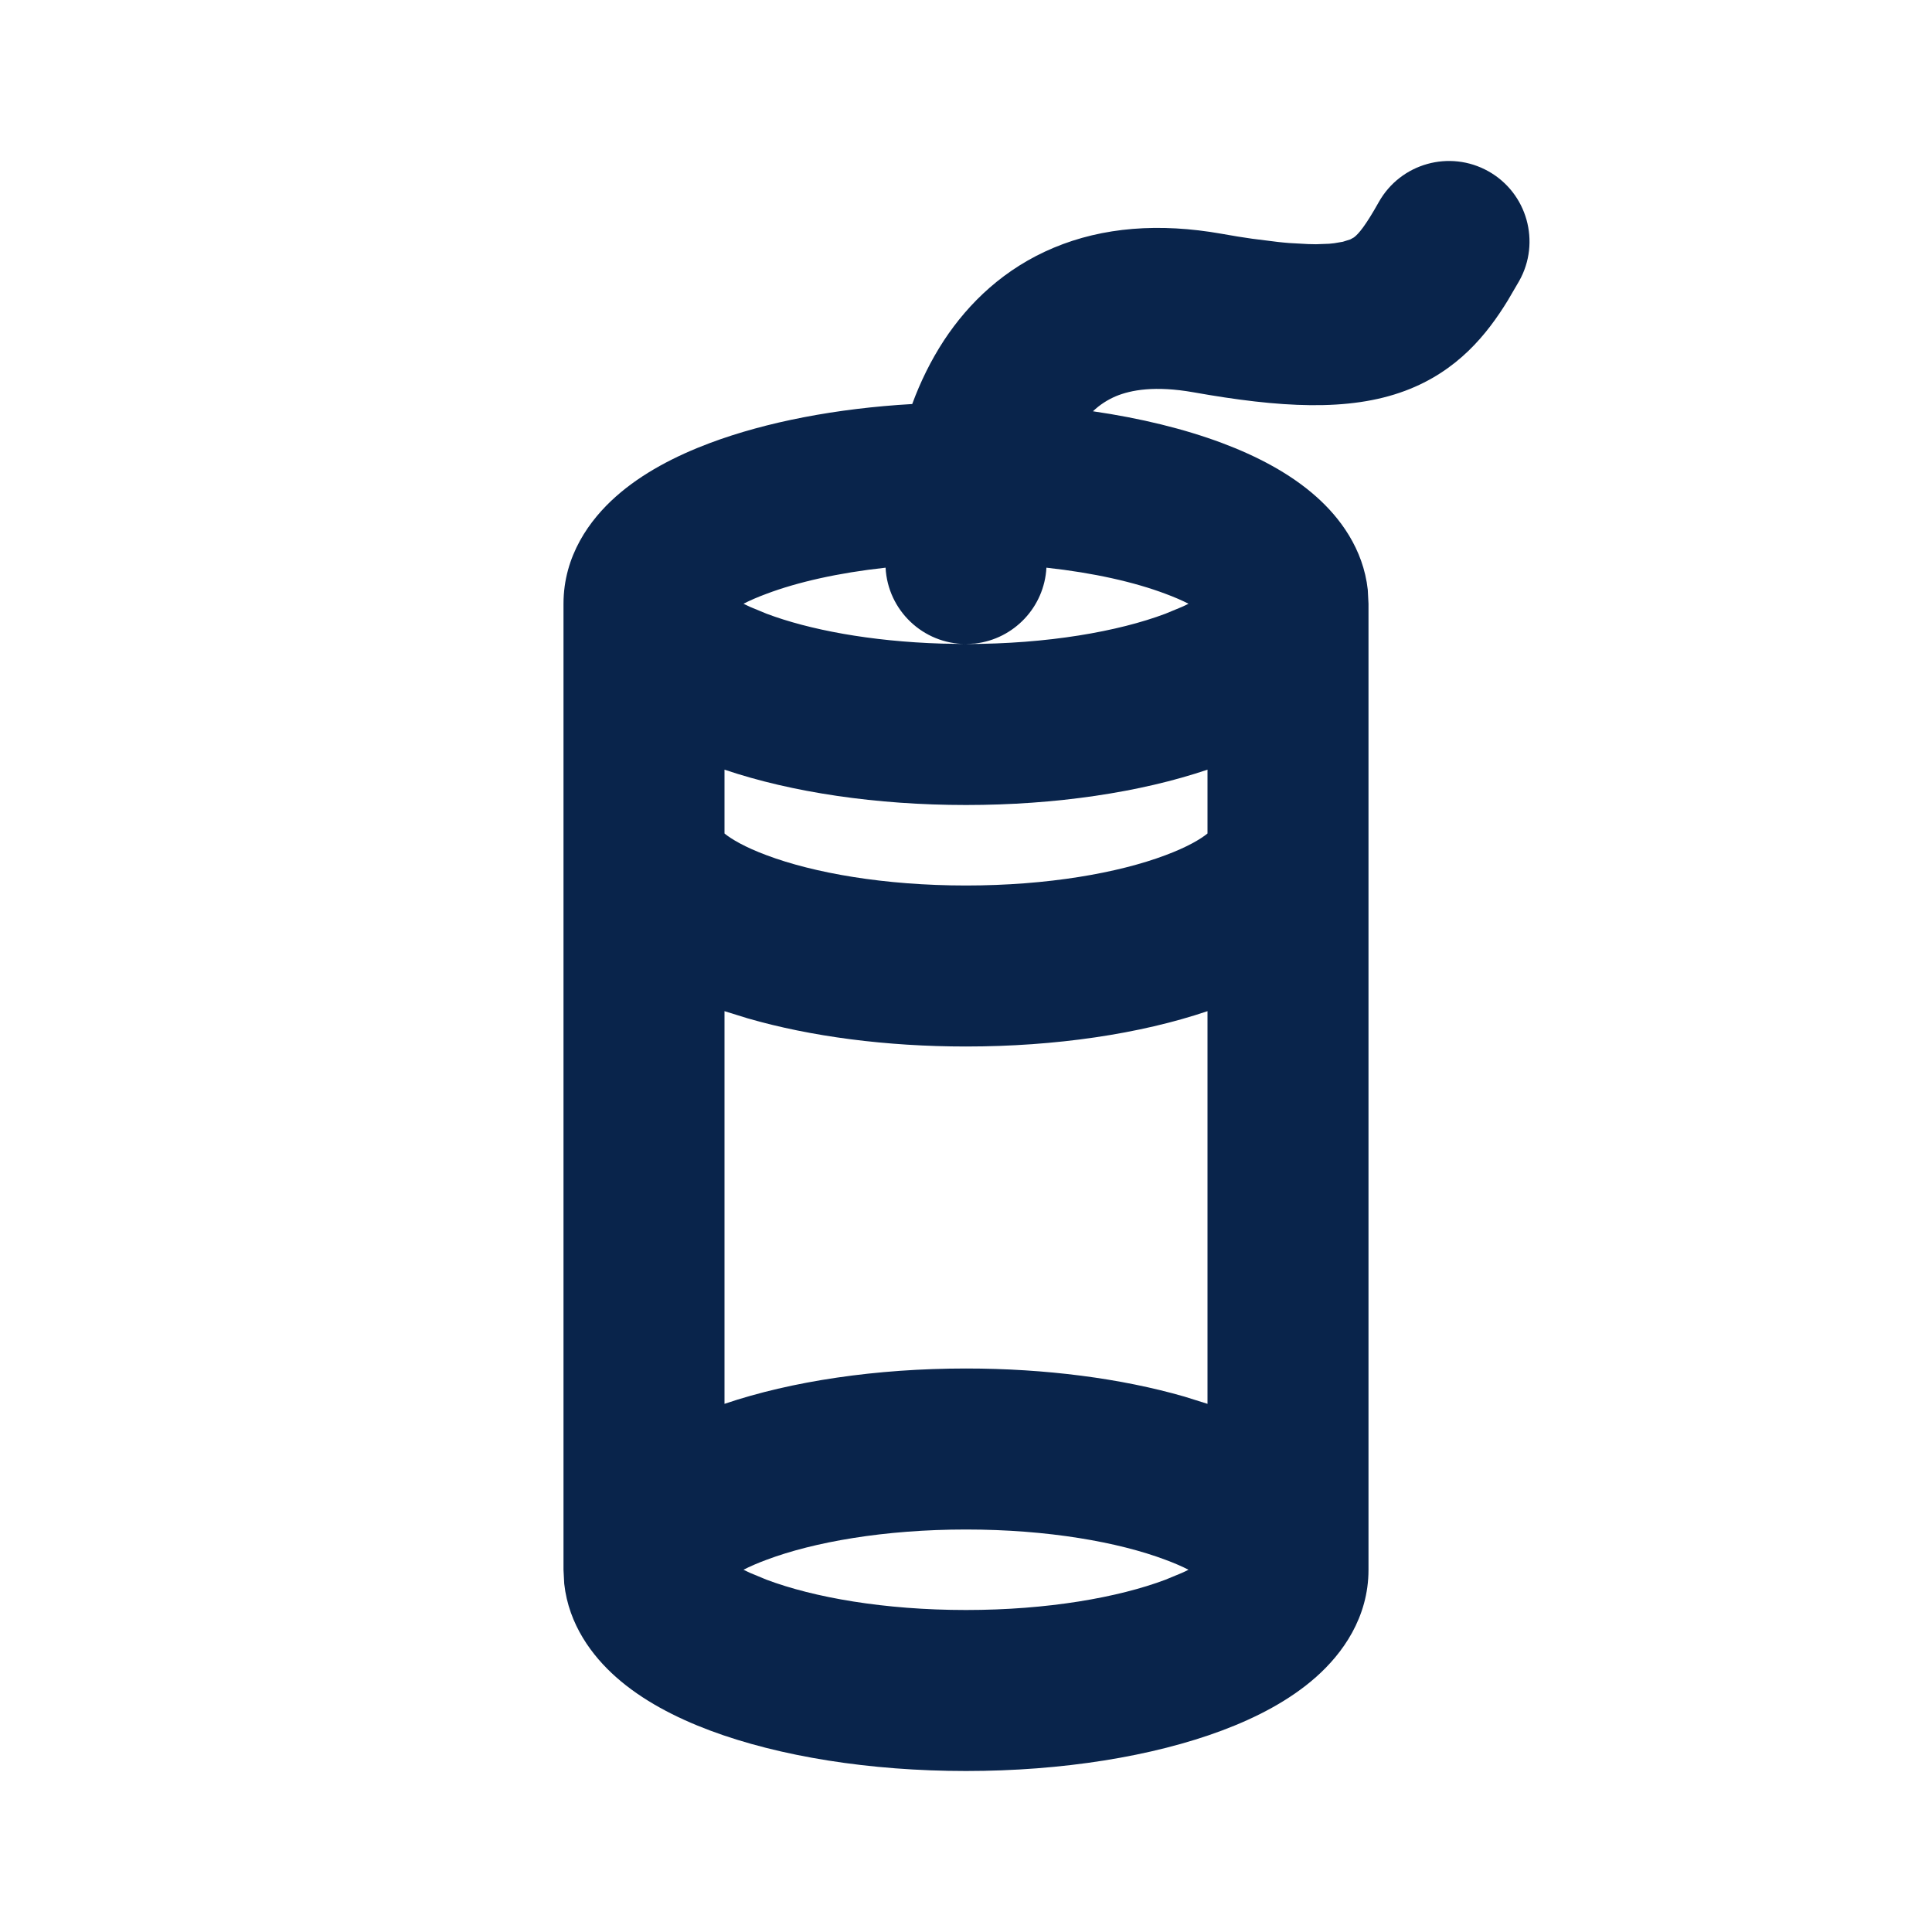 <?xml version="1.0" encoding="UTF-8"?>
<svg width="24px" height="24px" viewBox="0 0 24 24" version="1.1" xmlns="http://www.w3.org/2000/svg" xmlns:xlink="http://www.w3.org/1999/xlink">
    <title>firecracker_line</title>
    <g id="Icon" stroke="none" stroke-width="1" fill="none" fill-rule="evenodd">
        <g id="Business" transform="translate(-289, -480)">
            <g id="firecracker_line" transform="translate(289, 480)">
                <path d="M24,0 L24,24 L0,24 L0,0 L24,0 Z M12.594,23.258 L12.582,23.259 L12.511,23.295 L12.492,23.299 L12.477,23.295 L12.406,23.259 C12.396,23.256 12.387,23.259 12.382,23.265 L12.378,23.276 L12.361,23.703 L12.366,23.724 L12.377,23.736 L12.48,23.81 L12.495,23.814 L12.507,23.81 L12.611,23.736 L12.623,23.72 L12.627,23.703 L12.61,23.276 C12.608,23.266 12.601,23.259 12.594,23.258 Z M12.858,23.145 L12.845,23.147 L12.66,23.24 L12.65,23.25 L12.647,23.261 L12.665,23.691 L12.67,23.703 L12.678,23.71 L12.879,23.803 C12.891,23.807 12.902,23.803 12.908,23.795 L12.912,23.781 L12.878,23.166 C12.875,23.155 12.867,23.147 12.858,23.145 Z M12.143,23.147 C12.133,23.142 12.122,23.145 12.116,23.153 L12.11,23.166 L12.076,23.781 C12.075,23.793 12.083,23.802 12.093,23.805 L12.108,23.803 L12.309,23.71 L12.319,23.702 L12.322,23.691 L12.34,23.261 L12.337,23.248 L12.328,23.24 L12.143,23.147 Z" id="MingCute" fill-rule="nonzero"></path>
                <path d="M17.128,2.51 C17.399,2.028 18.009,1.858 18.49,2.128 C18.972,2.399 19.142,3.009 18.872,3.49 L18.73,3.733 C18.475,4.149 18.108,4.611 17.454,4.855 C16.756,5.116 15.893,5.063 14.825,4.873 C14.349,4.789 14.05,4.844 13.862,4.922 C13.757,4.967 13.662,5.028 13.577,5.109 C14.168,5.195 14.712,5.328 15.18,5.503 C15.607,5.663 16.023,5.878 16.349,6.168 C16.642,6.427 16.935,6.816 16.991,7.326 L17,7.5 L17,19.5 C17,20.096 16.674,20.544 16.349,20.832 C16.023,21.122 15.607,21.337 15.18,21.497 C14.317,21.82 13.193,22 12,22 C10.807,22 9.683,21.82 8.82,21.497 C8.393,21.337 7.977,21.122 7.651,20.832 C7.358,20.572 7.065,20.184 7.009,19.674 L7,19.5 L7,7.5 C7,6.904 7.326,6.456 7.651,6.168 C7.977,5.878 8.393,5.663 8.82,5.503 C9.52,5.241 10.391,5.073 11.332,5.019 C11.432,4.747 11.562,4.48 11.726,4.229 C12.036,3.758 12.479,3.333 13.091,3.077 C13.7,2.822 14.401,2.767 15.175,2.904 C15.314,2.929 15.442,2.95 15.558,2.966 L15.878,3.006 C15.926,3.011 15.972,3.016 16.015,3.019 L16.25,3.032 C16.285,3.033 16.317,3.034 16.348,3.034 L16.511,3.028 C16.535,3.026 16.557,3.024 16.577,3.021 L16.682,3.003 L16.682,3.003 L16.774,2.974 L16.774,2.974 L16.819,2.949 C16.877,2.906 16.963,2.804 17.128,2.51 Z M12,19 C10.984,19 10.108,19.156 9.523,19.376 C9.409,19.418 9.314,19.46 9.236,19.5 L9.32,19.54 L9.32,19.54 L9.523,19.624 L9.523,19.624 C10.108,19.844 10.984,20 12,20 C13.016,20 13.892,19.844 14.477,19.624 L14.68,19.54 C14.71,19.527 14.738,19.513 14.764,19.5 C14.686,19.46 14.591,19.418 14.477,19.376 C13.892,19.156 13.016,19 12,19 Z M15,12.561 C14.164,12.844 13.112,13 12,13 C11.012,13 10.071,12.877 9.287,12.65 L9,12.561 L9,17.439 C9.836,17.156 10.888,17 12,17 C12.988,17 13.929,17.123 14.713,17.349 L15,17.439 L15,12.561 Z M15,9.561 C14.164,9.844 13.112,10 12,10 C10.888,10 9.836,9.844 9,9.561 L9,10.354 C9.086,10.424 9.252,10.523 9.523,10.624 C10.108,10.844 10.984,11 12,11 C13.016,11 13.892,10.844 14.477,10.624 C14.748,10.523 14.914,10.424 15,10.354 L15,9.561 Z M11.001,7.052 C10.412,7.116 9.905,7.232 9.523,7.376 C9.409,7.418 9.314,7.46 9.236,7.5 L9.32,7.54 L9.32,7.54 L9.523,7.624 L9.523,7.624 C10.049,7.822 10.811,7.968 11.699,7.995 L12,8 C11.465,8 11.028,7.58 11.001,7.052 Z M12.999,7.052 C12.973,7.542 12.595,7.939 12.113,7.994 L12,8 C13.016,8 13.892,7.844 14.477,7.624 L14.68,7.54 C14.71,7.527 14.738,7.513 14.764,7.5 C14.686,7.46 14.591,7.418 14.477,7.376 C14.095,7.232 13.588,7.116 12.999,7.052 Z" id="形状" fill="#09244B"></path>
            </g>
        </g>
    </g>
</svg>